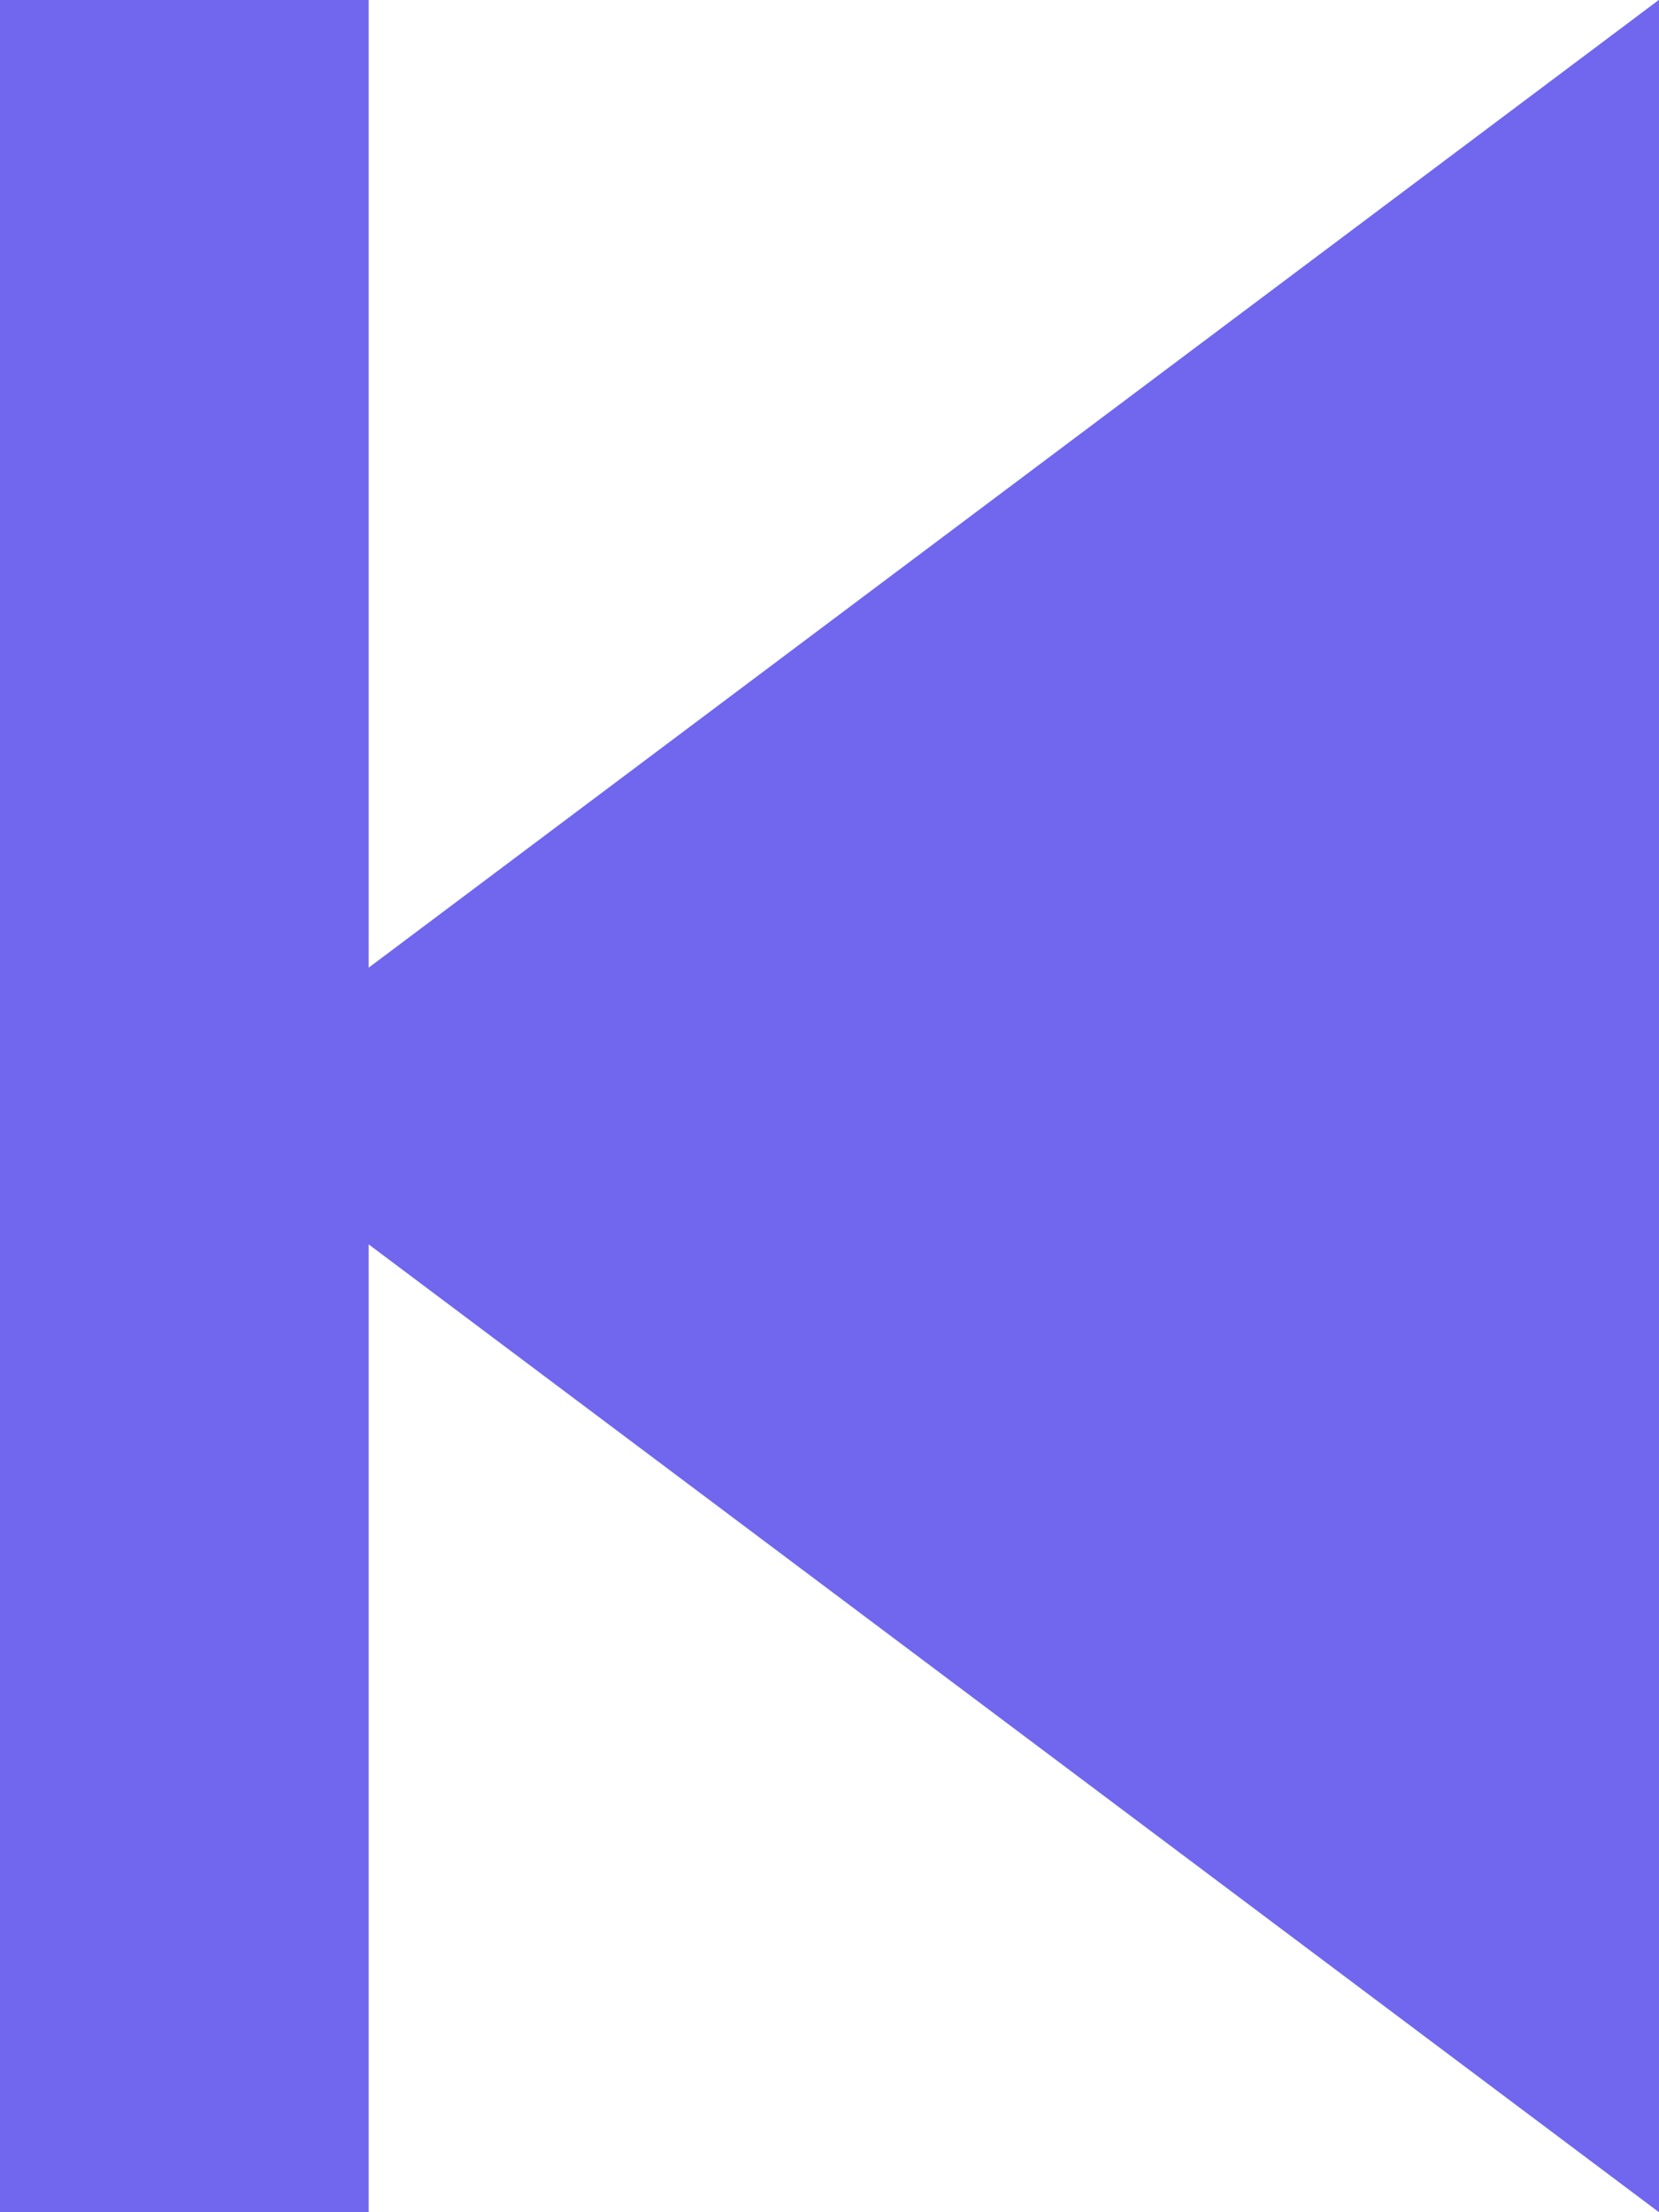 <svg xmlns="http://www.w3.org/2000/svg" width="9" height="12" viewBox="0 0 9 12">
  <path id="Icons_icons-end-arrow-left" data-name="Icons / icons-end-arrow-left" d="M-3257,9l-3-2.25V12h-2V0h2V5.249l3-2.25,4-3V12Z" transform="translate(3262)" fill="#7166ee"/>
</svg>
